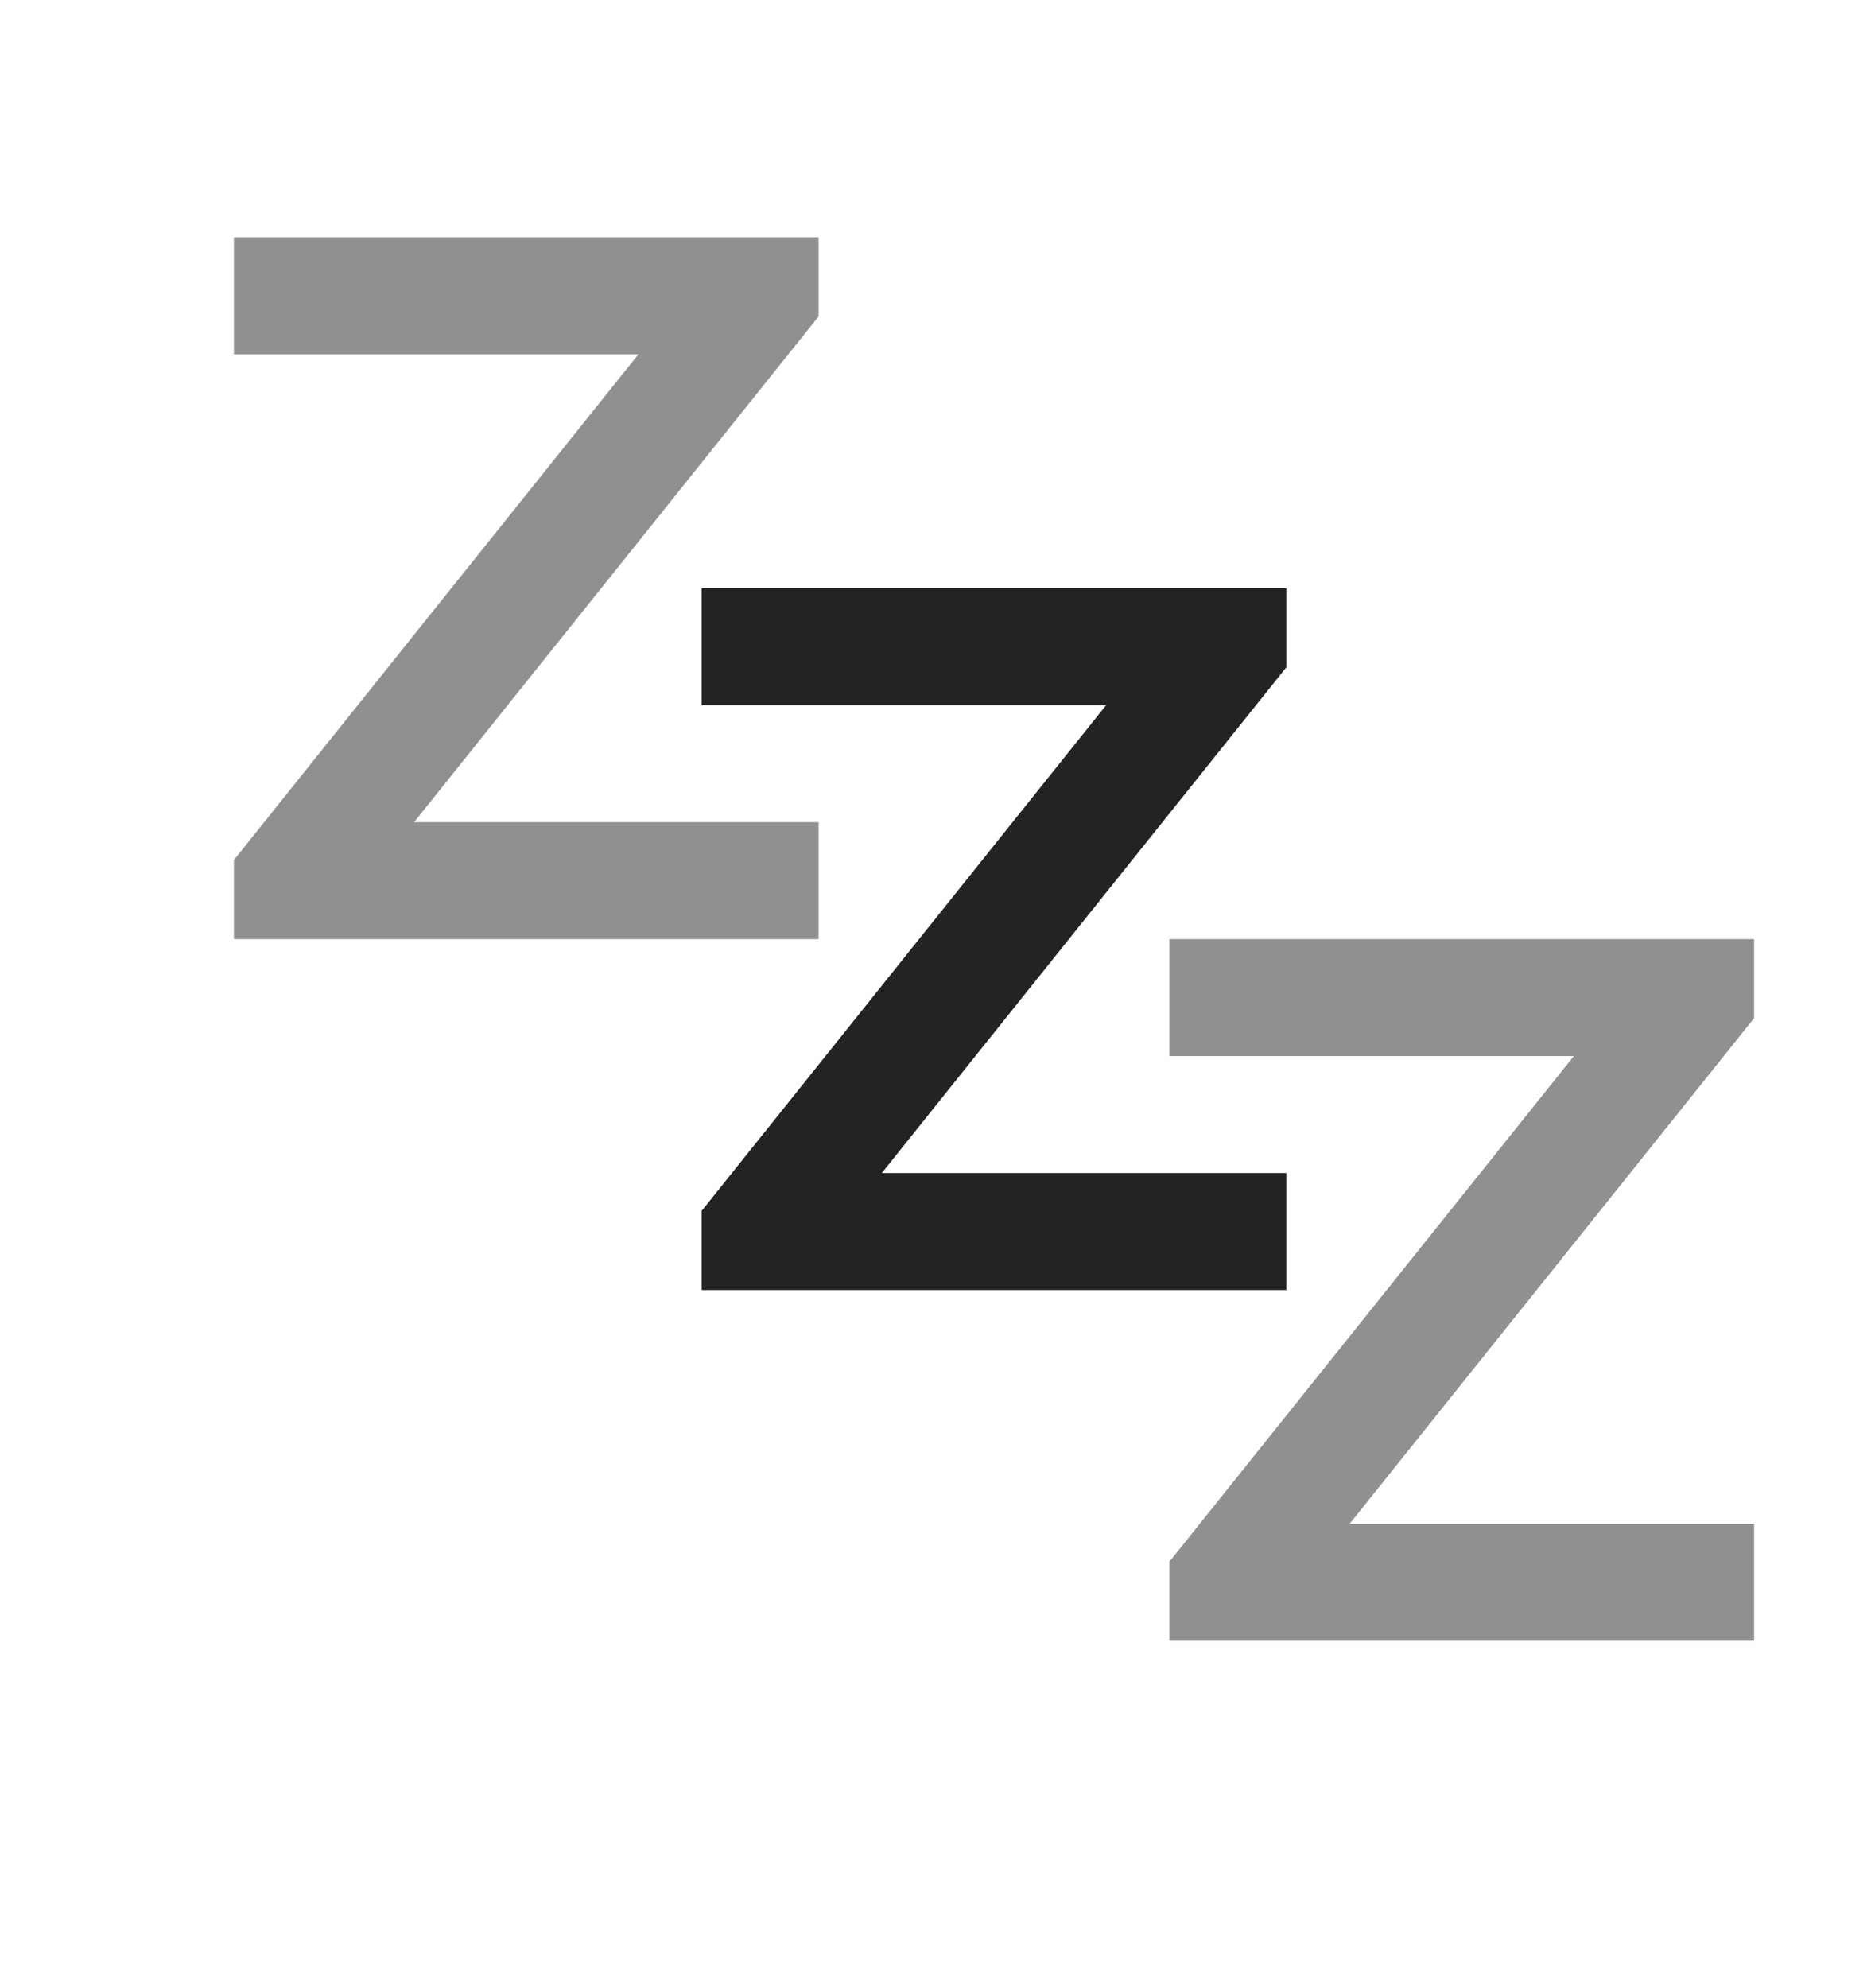 <svg width="16" height="17" viewBox="0 0 16 17" fill="none" xmlns="http://www.w3.org/2000/svg">
<g clip-path="url(#clip0_1527_4628)">
<path d="M0 0.02H16V16.02H0V0.02Z" fill="#808080" fill-opacity="0.01"/>
<path opacity="0.5" fill-rule="evenodd" clip-rule="evenodd" d="M2 2.03V3.03H5.459L2 7.354V8.03H7V7.03H3.541L7 2.706V2.03H2.5H2Z" fill="#232323"/>
<path fill-rule="evenodd" clip-rule="evenodd" d="M6 5.03V6.03H9.459L6 10.354V11.03H11V10.03H7.541L11 5.706V5.03H6.5H6Z" fill="#232323"/>
<path opacity="0.5" fill-rule="evenodd" clip-rule="evenodd" d="M10 8.03V9.03H13.459L10 13.354V14.03H15V13.03H11.541L15 8.706V8.03H10.5H10Z" fill="#232323"/>
</g>
<defs>
<clipPath id="clip0_1527_4628">
<rect width="16" height="16" fill="white" transform="translate(0 0.02)"/>
</clipPath>
</defs>
</svg>
